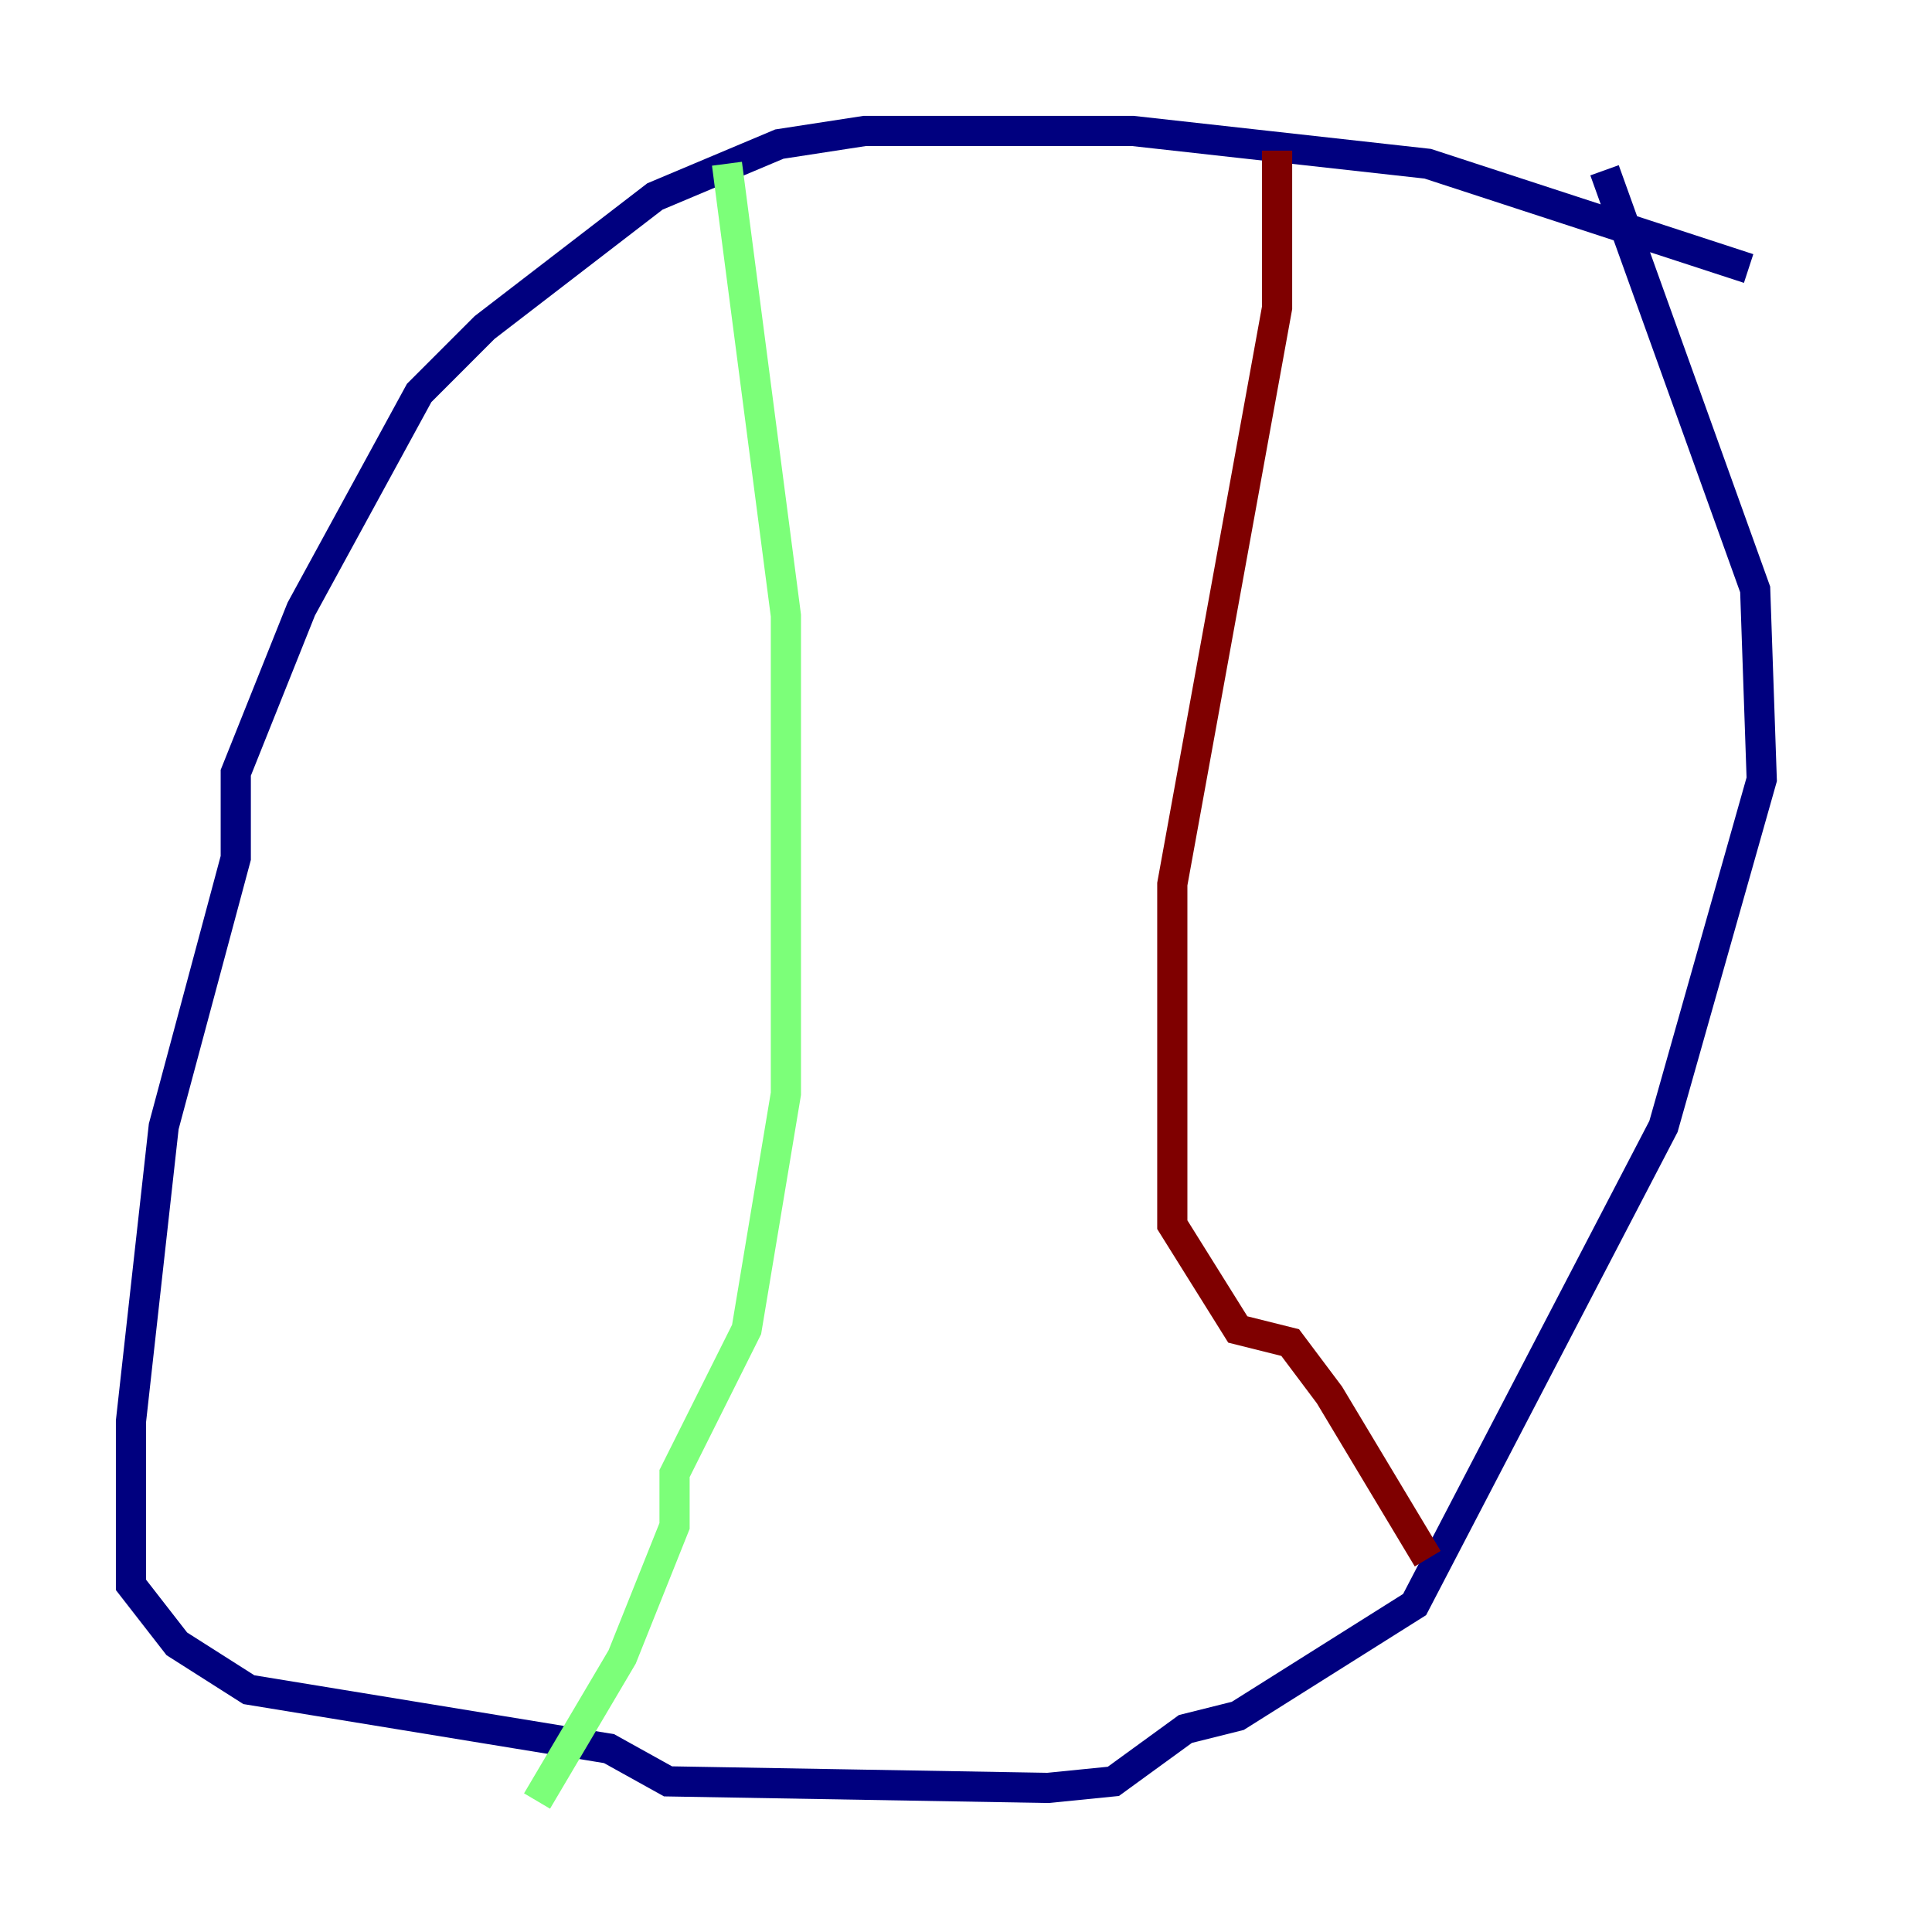 <?xml version="1.0" encoding="utf-8" ?>
<svg baseProfile="tiny" height="128" version="1.2" viewBox="0,0,128,128" width="128" xmlns="http://www.w3.org/2000/svg" xmlns:ev="http://www.w3.org/2001/xml-events" xmlns:xlink="http://www.w3.org/1999/xlink"><defs /><polyline fill="none" points="115.851,17.79 94.59,10.848 75.064,8.678 57.275,8.678 51.634,9.546 43.39,13.017 32.108,21.695 27.77,26.034 19.959,40.352 15.62,51.2 15.62,56.841 10.848,74.63 8.678,94.156 8.678,105.003 11.715,108.909 16.488,111.946 40.352,115.851 44.258,118.02 69.424,118.454 73.763,118.02 78.536,114.549 82.007,113.681 93.722,106.305 110.21,74.63 116.719,51.634 116.285,39.051 106.305,11.281" stroke="#00007f" stroke-width="2" /><polyline fill="none" points="48.163,10.848 52.068,40.786 52.068,72.461 49.464,88.081 44.691,97.627 44.691,101.098 41.22,109.776 35.58,119.322" stroke="#7cff79" stroke-width="2" /><polyline fill="none" points="84.61,9.98 84.61,20.393 77.668,58.576 77.668,81.139 82.007,88.081 85.478,88.949 88.081,92.42 94.59,103.268" stroke="#7f0000" stroke-width="2" /></svg>